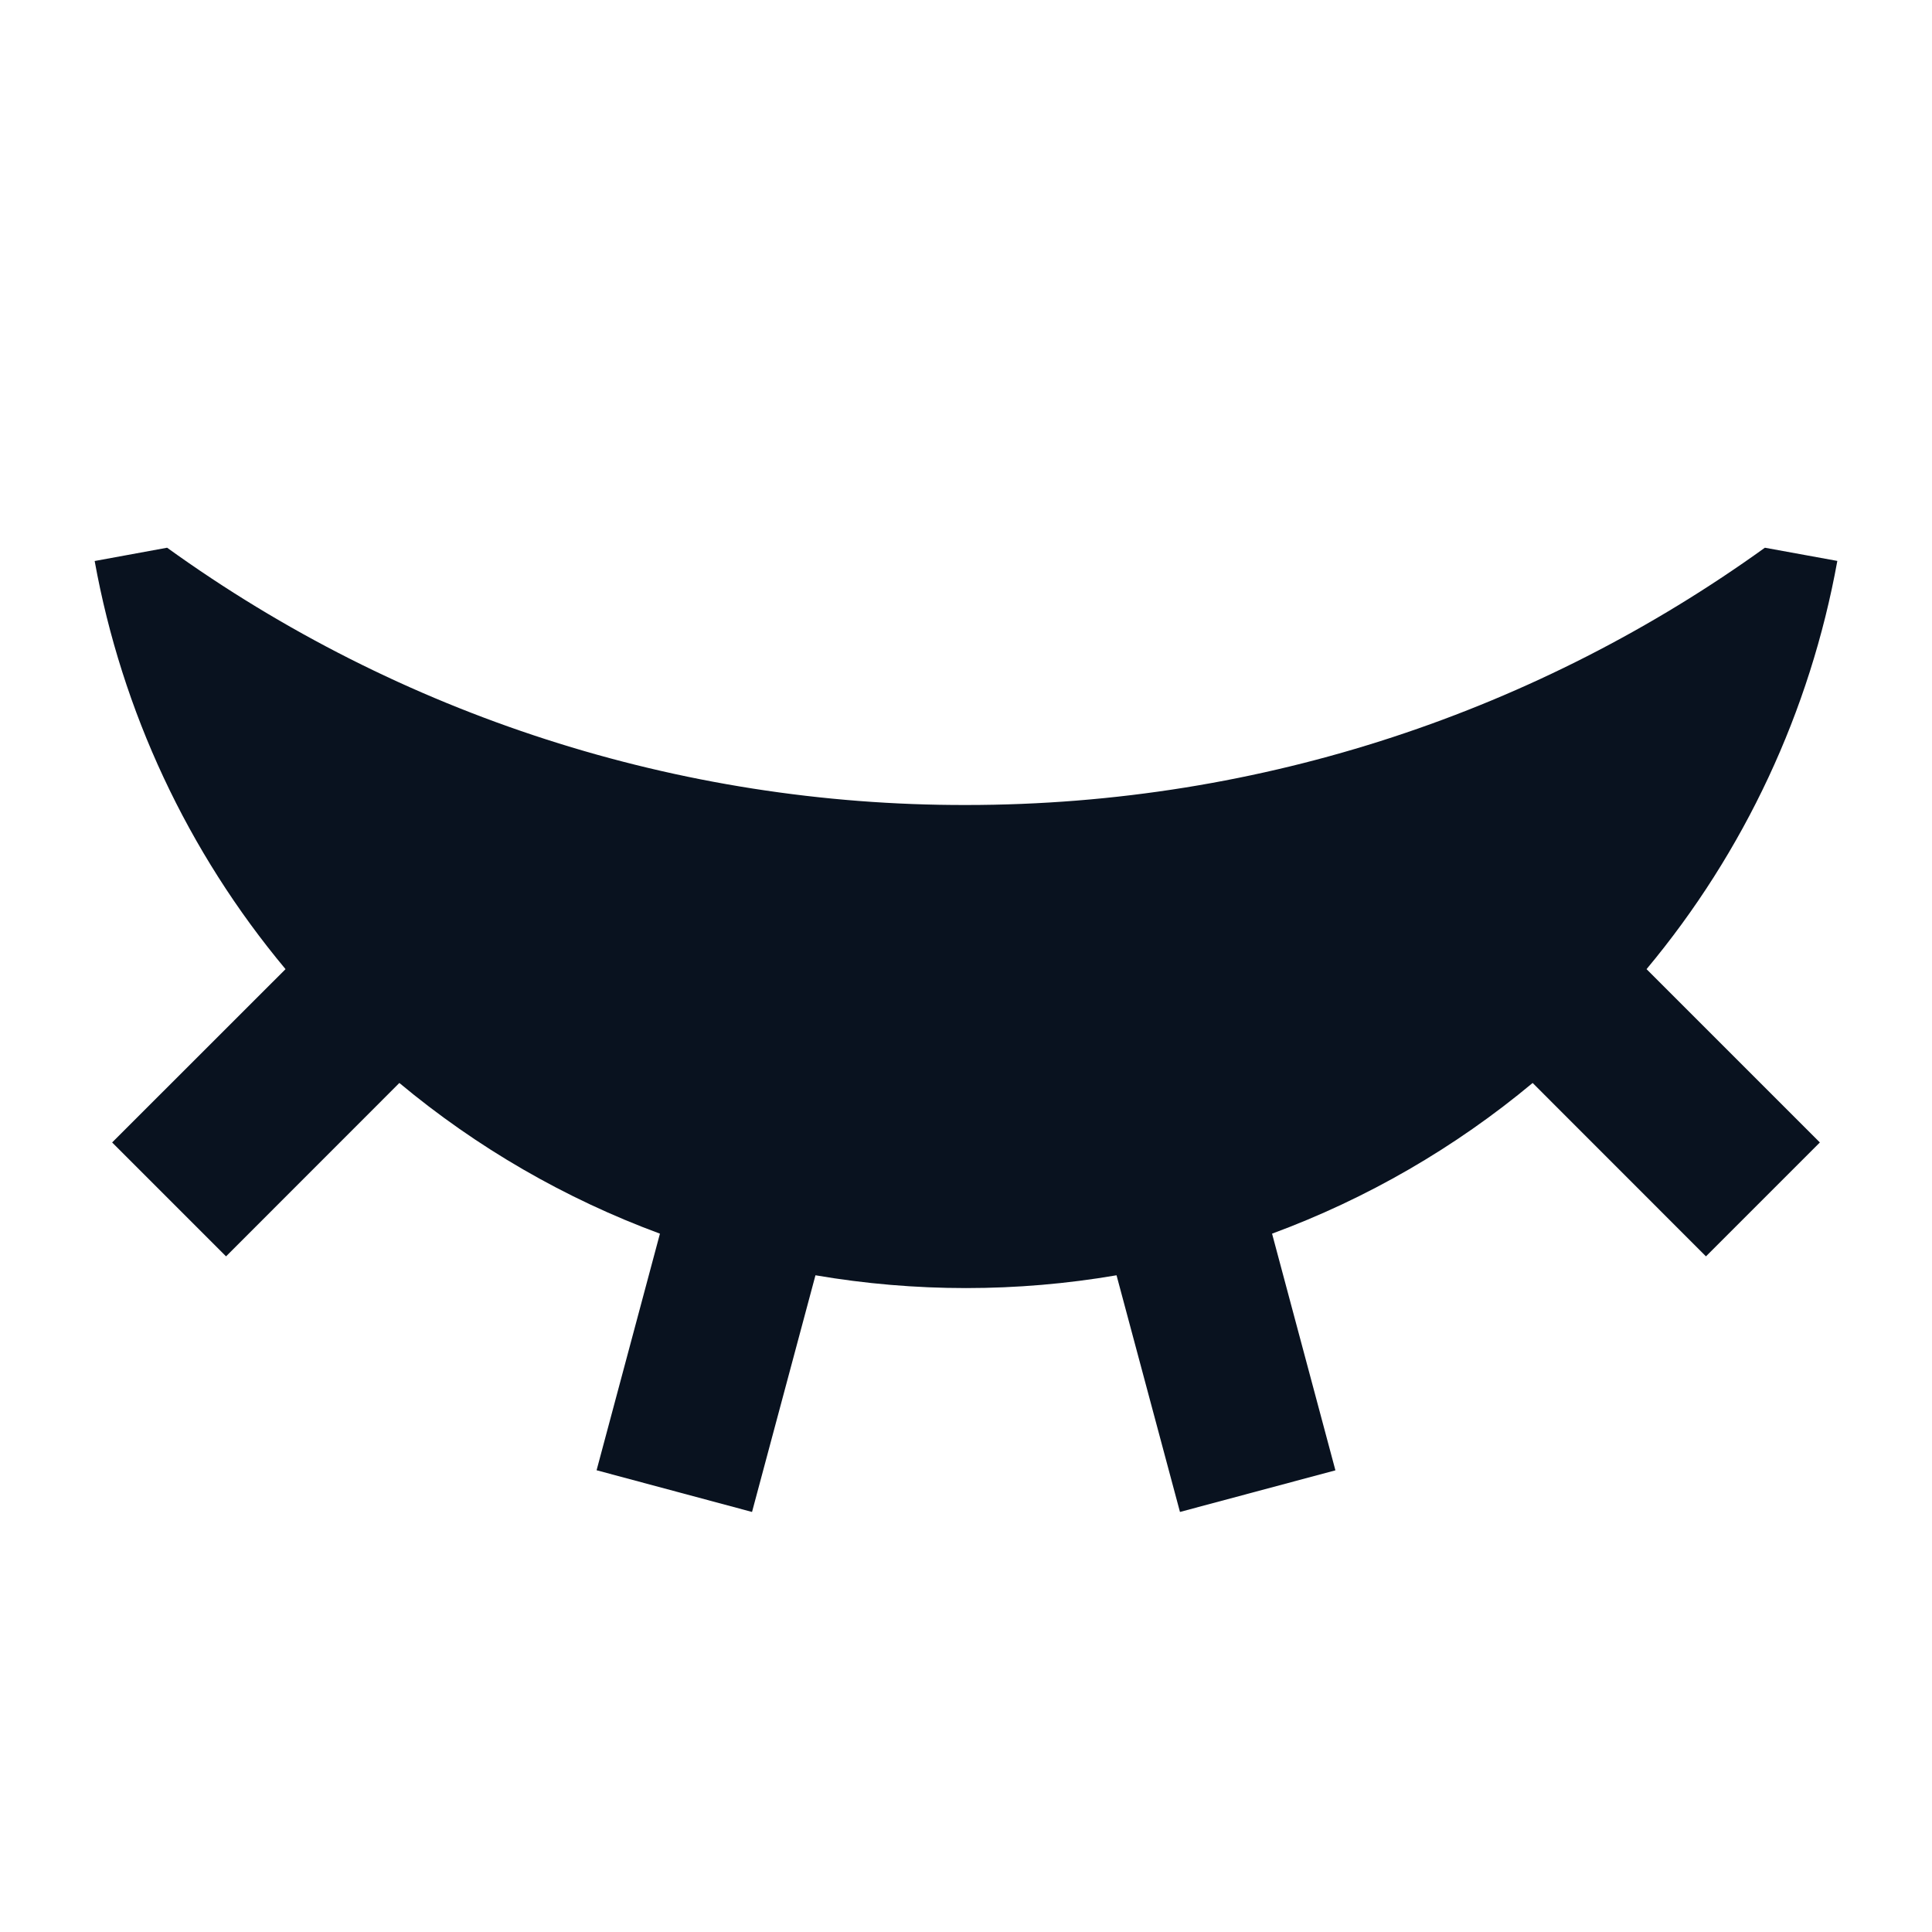 <svg width="24" height="24" viewBox="0 0 24 24" fill="none" xmlns="http://www.w3.org/2000/svg">
<g clip-path="url(#clip0_1_846)">
<path d="M10.13 15.842L9.342 18.782L7.411 18.264L8.198 15.325C7.02 14.89 5.925 14.257 4.961 13.453L2.808 15.607L1.393 14.192L3.547 12.039C2.331 10.583 1.514 8.836 1.176 6.969L2.076 6.804C4.965 8.887 8.438 10.006 12 10C15.704 10 19.131 8.815 21.924 6.804L22.824 6.968C22.486 8.835 21.67 10.582 20.454 12.039L22.607 14.192L21.192 15.607L19.039 13.453C18.075 14.257 16.98 14.89 15.802 15.325L16.589 18.265L14.658 18.782L13.87 15.842C12.632 16.054 11.368 16.054 10.13 15.842Z" fill="#09121F"/>
</g>
<defs>
<clipPath id="clip0_1_846">
<rect width="24" height="24" fill="white"/>
</clipPath>
</defs>
</svg>
